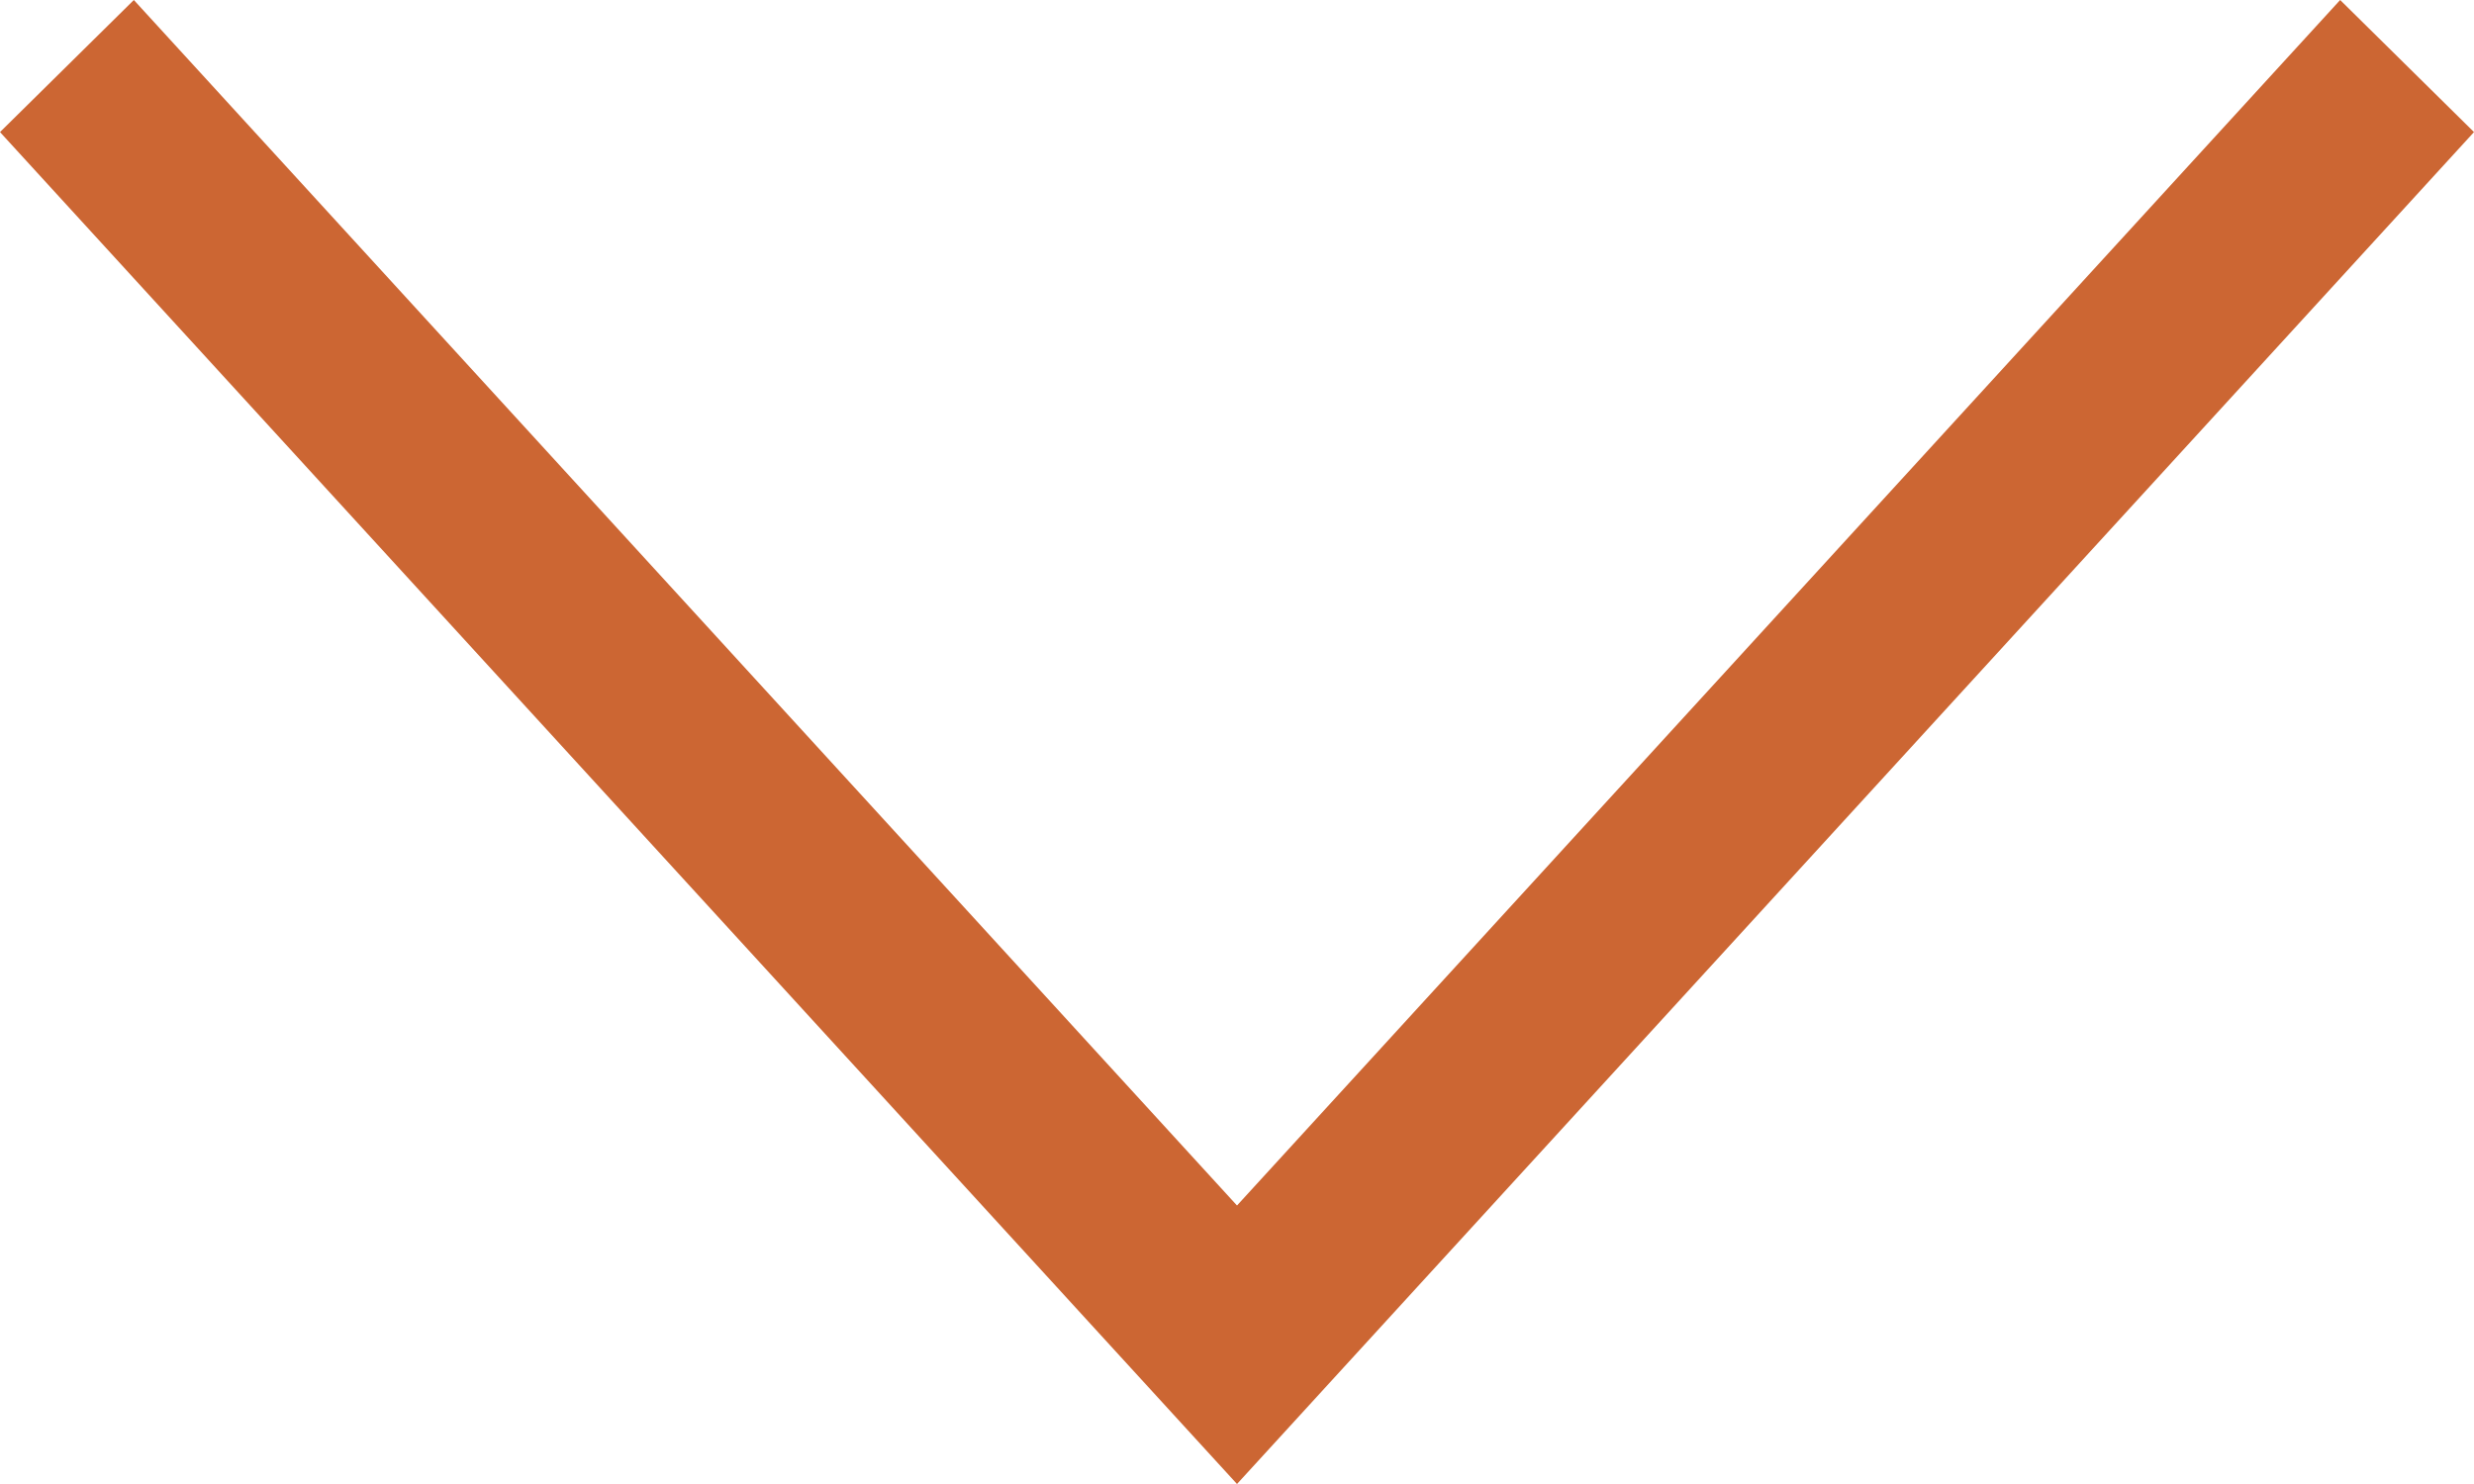 <svg width="10" height="6" viewBox="0 0 10 6" fill="none" xmlns="http://www.w3.org/2000/svg">
<path fill-rule="evenodd" clip-rule="evenodd" d="M5 6L-4.75832e-07 0.534L0.541 1.26775e-07L5 4.874L9.459 9.06345e-07L10 0.534L5 6Z" fill="#CC6633"/>
</svg>
